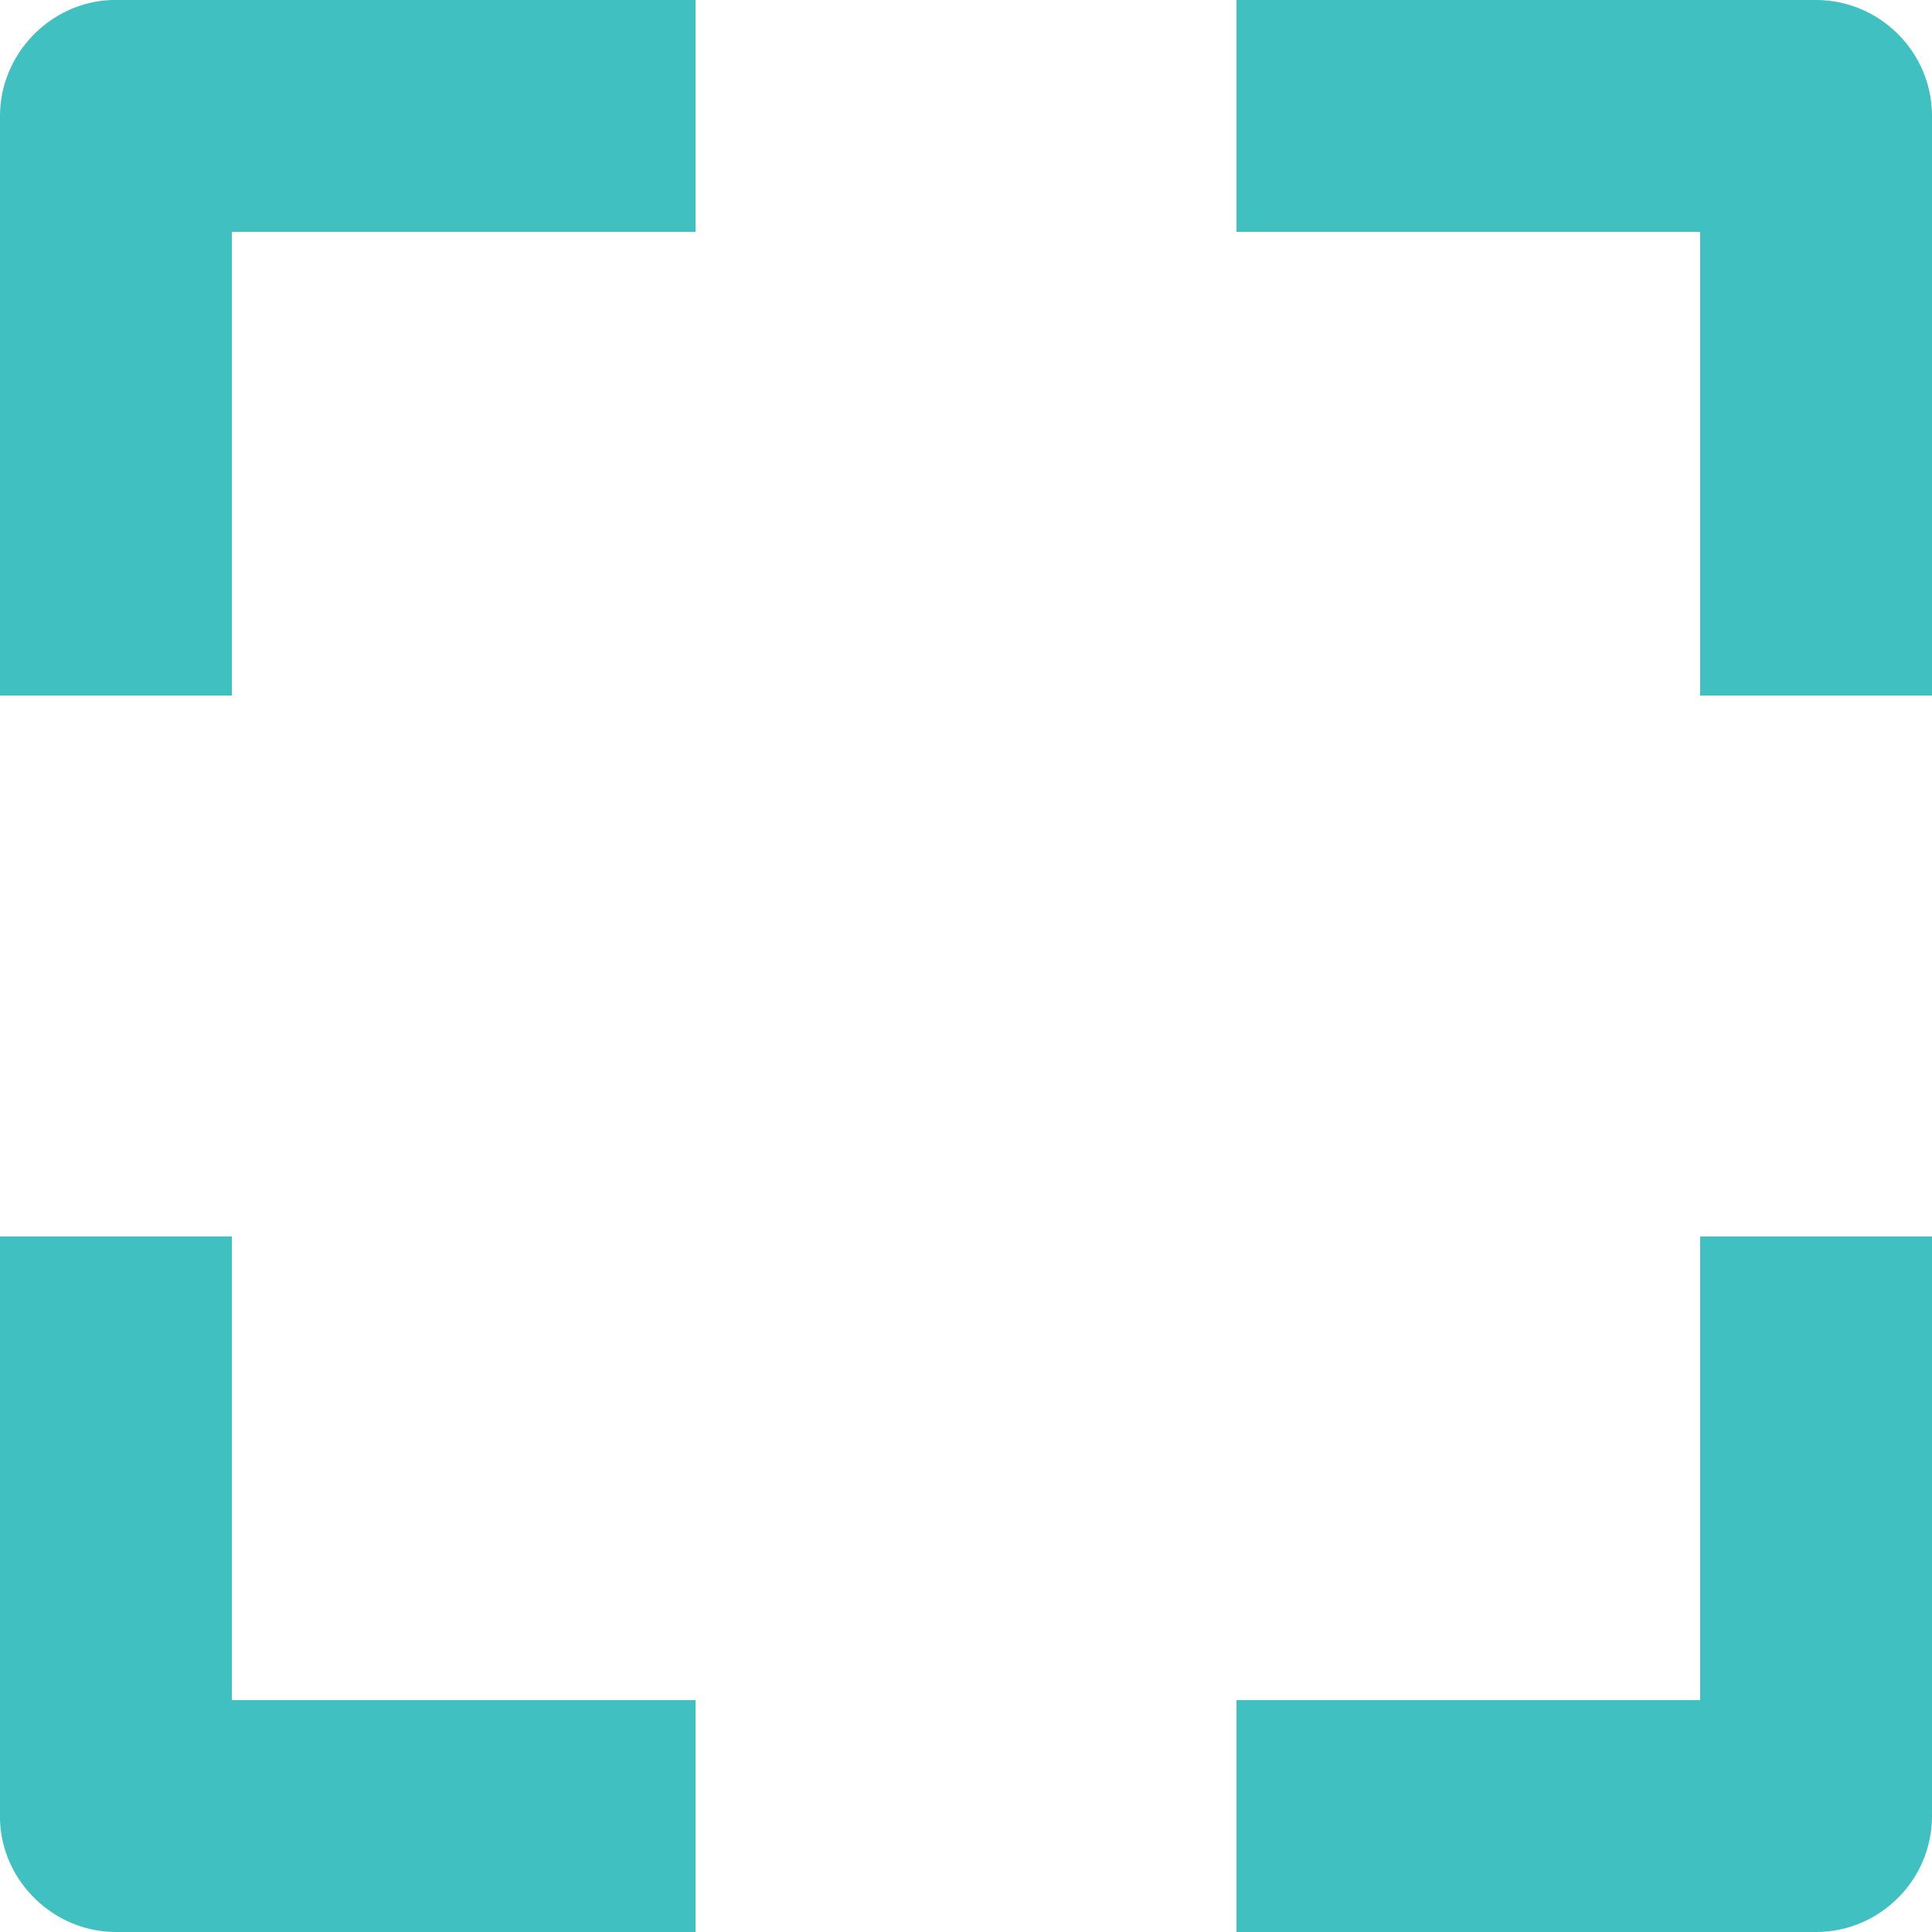 ﻿<?xml version="1.0" encoding="utf-8"?>
<svg version="1.1" xmlns:xlink="http://www.w3.org/1999/xlink" width="37px" height="37px" xmlns="http://www.w3.org/2000/svg">
  <g transform="matrix(1 0 0 1 -1349 -5 )">
    <path d="M 4.44 23.68  L 4.44 32.56  L 13.32 32.56  L 13.32 37  L 2.22 37  C 1.036 37  0.037 36.038  0 34.854  L 0 34.78  L 0 23.68  L 4.44 23.68  Z M 37 23.68  L 37 34.78  C 37 36.001  36.001 37  34.78 37  L 23.68 37  L 23.68 32.56  L 32.56 32.56  L 32.56 23.68  L 37 23.68  Z M 23.68 0  L 34.78 0  C 36.001 0  37 0.999  37 2.22  L 37 13.32  L 32.56 13.32  L 32.56 4.44  L 23.68 4.44  L 23.68 0  Z M 13.32 0  L 13.32 4.44  L 4.44 4.44  L 4.44 13.32  L 0 13.32  L 0 2.22  C 0 1.036  0.962 0.037  2.146 0  L 2.22 0  L 13.32 0  Z " fill-rule="nonzero" fill="#40c0c0" stroke="none" transform="matrix(1 0 0 1 1349 5 )" />
  </g>
</svg>